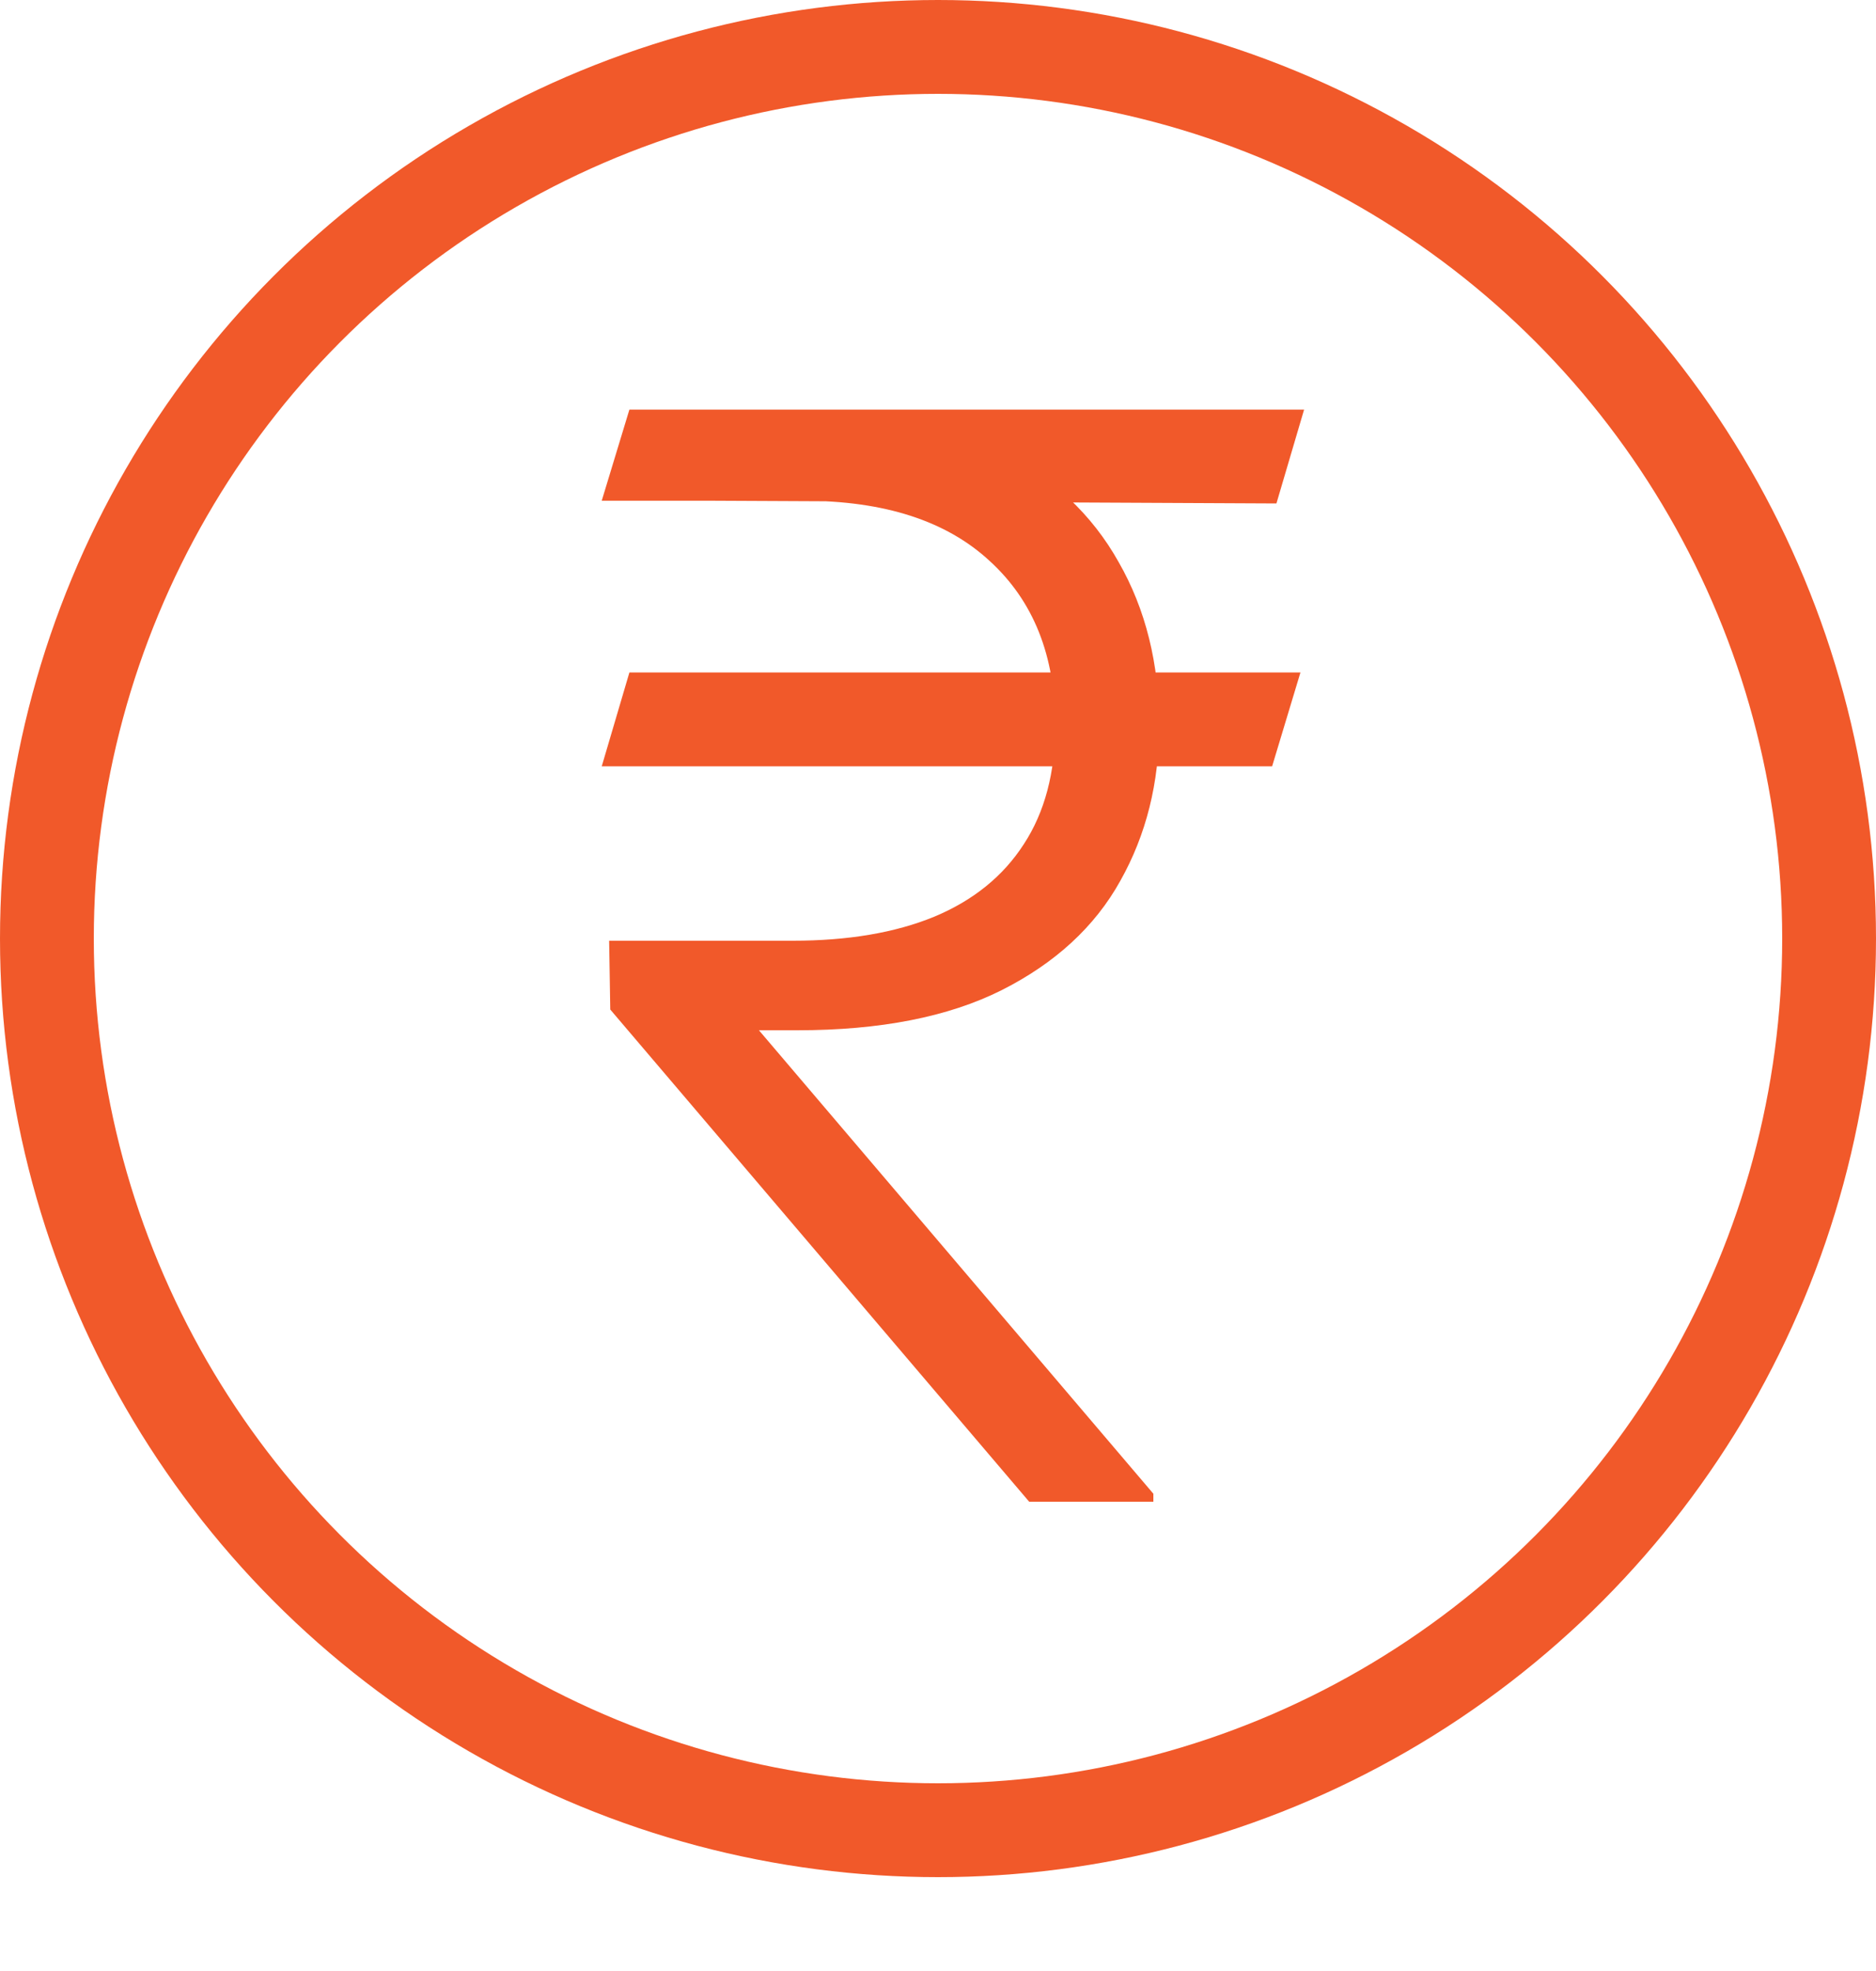 <svg width="20" height="21" viewBox="0 0 20 21" fill="none" xmlns="http://www.w3.org/2000/svg">
<path d="M13.864 7.165L13.562 8.165H6.415L6.71 7.165H13.864ZM10.972 16L6.506 10.756L6.494 10.023H8.449C9.04 10.023 9.544 9.938 9.96 9.767C10.377 9.593 10.695 9.335 10.915 8.994C11.138 8.653 11.25 8.231 11.25 7.727C11.25 6.985 11.017 6.402 10.551 5.977C10.089 5.549 9.426 5.335 8.562 5.335H6.415L6.71 4.364H8.562C9.396 4.364 10.093 4.508 10.653 4.795C11.218 5.083 11.642 5.481 11.926 5.989C12.214 6.492 12.358 7.072 12.358 7.727C12.358 8.341 12.22 8.894 11.943 9.386C11.671 9.875 11.248 10.263 10.676 10.551C10.108 10.835 9.383 10.977 8.5 10.977H8.091L12.296 15.915V16H10.972ZM13.903 4.364L13.608 5.364L7.585 5.335L7.858 4.364H13.903Z" fill="#F1592A"/>
<circle cx="10" cy="10" r="9.5" stroke="#F1592A"/>
</svg>
